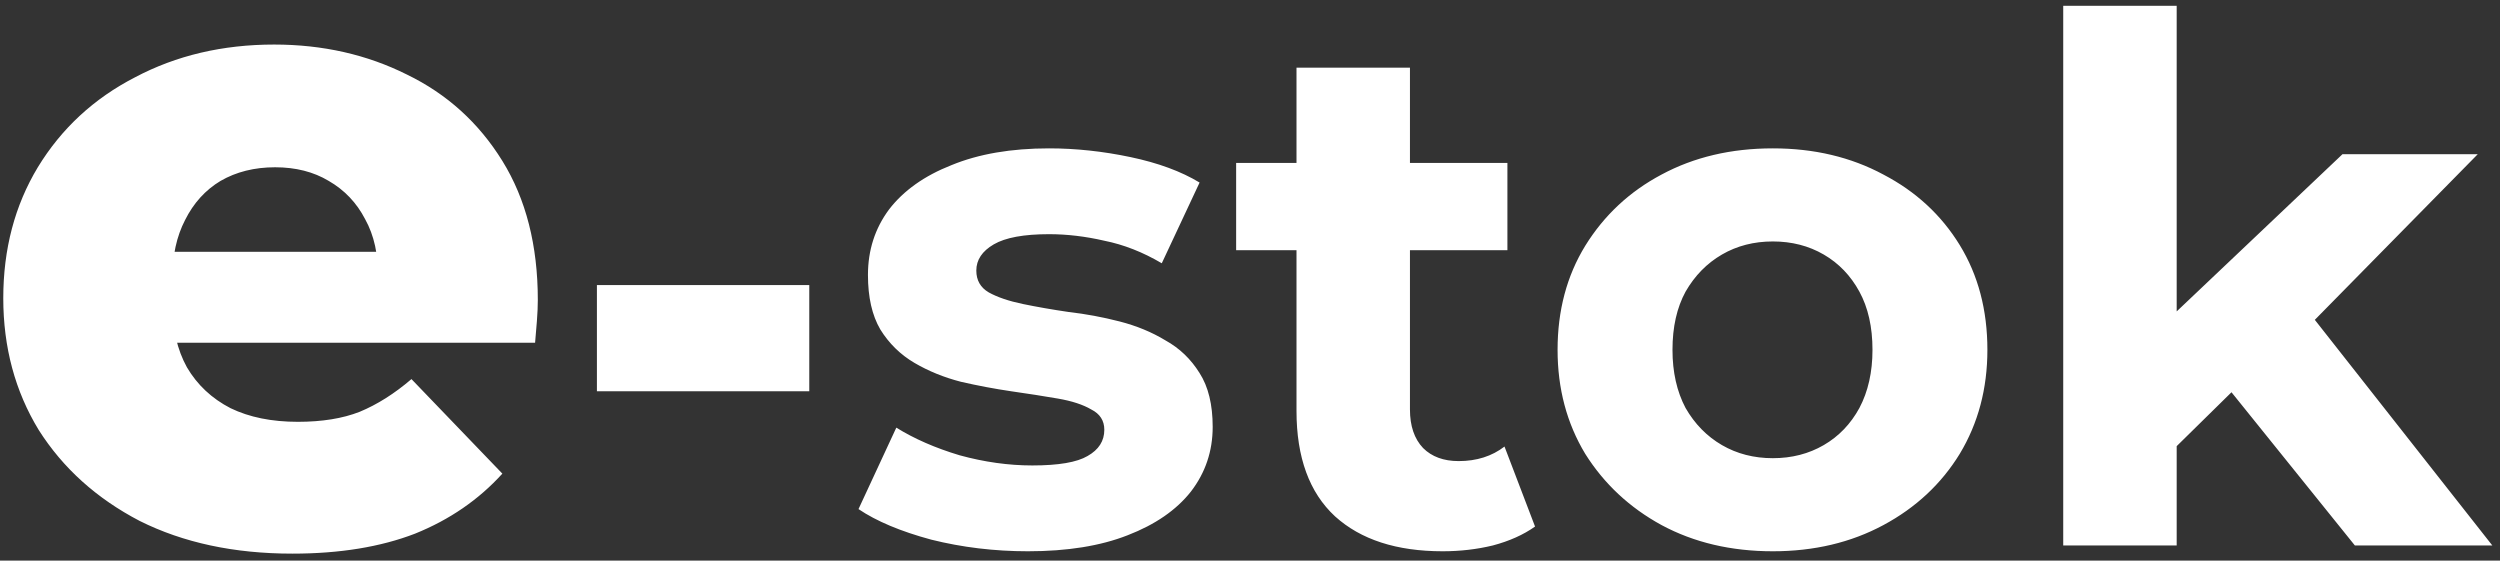 <svg width="165" height="37" viewBox="0 0 165 37" fill="none" xmlns="http://www.w3.org/2000/svg">
<rect x="0" y="0" width="165" height="37" fill="#333333" stroke="none"/>
<path d="M19.296 36.54C15.456 36.54 12.096 35.82 9.216 34.38C6.376 32.9 4.156 30.9 2.556 28.38C0.996 25.82 0.216 22.92 0.216 19.68C0.216 16.44 0.976 13.56 2.496 11.04C4.056 8.48 6.196 6.5 8.916 5.1C11.636 3.66 14.696 2.94 18.096 2.94C21.296 2.94 24.216 3.6 26.856 4.92C29.496 6.2 31.596 8.1 33.156 10.62C34.716 13.14 35.496 16.2 35.496 19.8C35.496 20.2 35.476 20.66 35.436 21.18C35.396 21.7 35.356 22.18 35.316 22.62H9.576V16.62H29.256L24.936 18.3C24.976 16.82 24.696 15.54 24.096 14.46C23.536 13.38 22.736 12.54 21.696 11.94C20.696 11.34 19.516 11.04 18.156 11.04C16.796 11.04 15.596 11.34 14.556 11.94C13.556 12.54 12.776 13.4 12.216 14.52C11.656 15.6 11.376 16.88 11.376 18.36V20.1C11.376 21.7 11.696 23.08 12.336 24.24C13.016 25.4 13.976 26.3 15.216 26.94C16.456 27.54 17.936 27.84 19.656 27.84C21.256 27.84 22.616 27.62 23.736 27.18C24.896 26.7 26.036 25.98 27.156 25.02L33.156 31.26C31.596 32.98 29.676 34.3 27.396 35.22C25.116 36.1 22.416 36.54 19.296 36.54ZM39.396 25.824V18.816H53.412V25.824H39.396ZM67.845 36.384C65.637 36.384 63.509 36.128 61.461 35.616C59.445 35.072 57.845 34.4 56.661 33.6L59.157 28.224C60.341 28.96 61.733 29.568 63.333 30.048C64.965 30.496 66.565 30.72 68.133 30.72C69.861 30.72 71.077 30.512 71.781 30.096C72.517 29.68 72.885 29.104 72.885 28.368C72.885 27.76 72.597 27.312 72.021 27.024C71.477 26.704 70.741 26.464 69.813 26.304C68.885 26.144 67.861 25.984 66.741 25.824C65.653 25.664 64.549 25.456 63.429 25.2C62.309 24.912 61.285 24.496 60.357 23.952C59.429 23.408 58.677 22.672 58.101 21.744C57.557 20.816 57.285 19.616 57.285 18.144C57.285 16.512 57.749 15.072 58.677 13.824C59.637 12.576 61.013 11.6 62.805 10.896C64.597 10.16 66.741 9.792 69.237 9.792C70.997 9.792 72.789 9.984 74.613 10.368C76.437 10.752 77.957 11.312 79.173 12.048L76.677 17.376C75.429 16.64 74.165 16.144 72.885 15.888C71.637 15.6 70.421 15.456 69.237 15.456C67.573 15.456 66.357 15.68 65.589 16.128C64.821 16.576 64.437 17.152 64.437 17.856C64.437 18.496 64.709 18.976 65.253 19.296C65.829 19.616 66.581 19.872 67.509 20.064C68.437 20.256 69.445 20.432 70.533 20.592C71.653 20.72 72.773 20.928 73.893 21.216C75.013 21.504 76.021 21.92 76.917 22.464C77.845 22.976 78.597 23.696 79.173 24.624C79.749 25.52 80.037 26.704 80.037 28.176C80.037 29.776 79.557 31.2 78.597 32.448C77.637 33.664 76.245 34.624 74.421 35.328C72.629 36.032 70.437 36.384 67.845 36.384ZM95.217 36.384C92.177 36.384 89.809 35.616 88.113 34.08C86.417 32.512 85.569 30.192 85.569 27.12V4.464H93.057V27.024C93.057 28.112 93.345 28.96 93.921 29.568C94.497 30.144 95.281 30.432 96.273 30.432C97.457 30.432 98.465 30.112 99.297 29.472L101.313 34.752C100.545 35.296 99.617 35.712 98.529 36C97.473 36.256 96.369 36.384 95.217 36.384ZM81.585 16.512V10.752H99.489V16.512H81.585ZM117.008 36.384C114.256 36.384 111.808 35.808 109.664 34.656C107.552 33.504 105.872 31.936 104.624 29.952C103.408 27.936 102.8 25.648 102.8 23.088C102.8 20.496 103.408 18.208 104.624 16.224C105.872 14.208 107.552 12.64 109.664 11.52C111.808 10.368 114.256 9.792 117.008 9.792C119.728 9.792 122.16 10.368 124.304 11.52C126.448 12.64 128.128 14.192 129.344 16.176C130.56 18.16 131.168 20.464 131.168 23.088C131.168 25.648 130.56 27.936 129.344 29.952C128.128 31.936 126.448 33.504 124.304 34.656C122.16 35.808 119.728 36.384 117.008 36.384ZM117.008 30.24C118.256 30.24 119.376 29.952 120.368 29.376C121.36 28.8 122.144 27.984 122.72 26.928C123.296 25.84 123.584 24.56 123.584 23.088C123.584 21.584 123.296 20.304 122.72 19.248C122.144 18.192 121.36 17.376 120.368 16.8C119.376 16.224 118.256 15.936 117.008 15.936C115.76 15.936 114.64 16.224 113.648 16.8C112.656 17.376 111.856 18.192 111.248 19.248C110.672 20.304 110.384 21.584 110.384 23.088C110.384 24.56 110.672 25.84 111.248 26.928C111.856 27.984 112.656 28.8 113.648 29.376C114.64 29.952 115.76 30.24 117.008 30.24ZM142.365 30.72L142.557 21.6L154.605 10.176H163.533L151.965 21.936L148.077 25.104L142.365 30.72ZM136.173 36V0.384H143.661V36H136.173ZM155.421 36L146.685 25.152L151.389 19.344L164.493 36H155.421Z" fill="white"/>
</svg>
